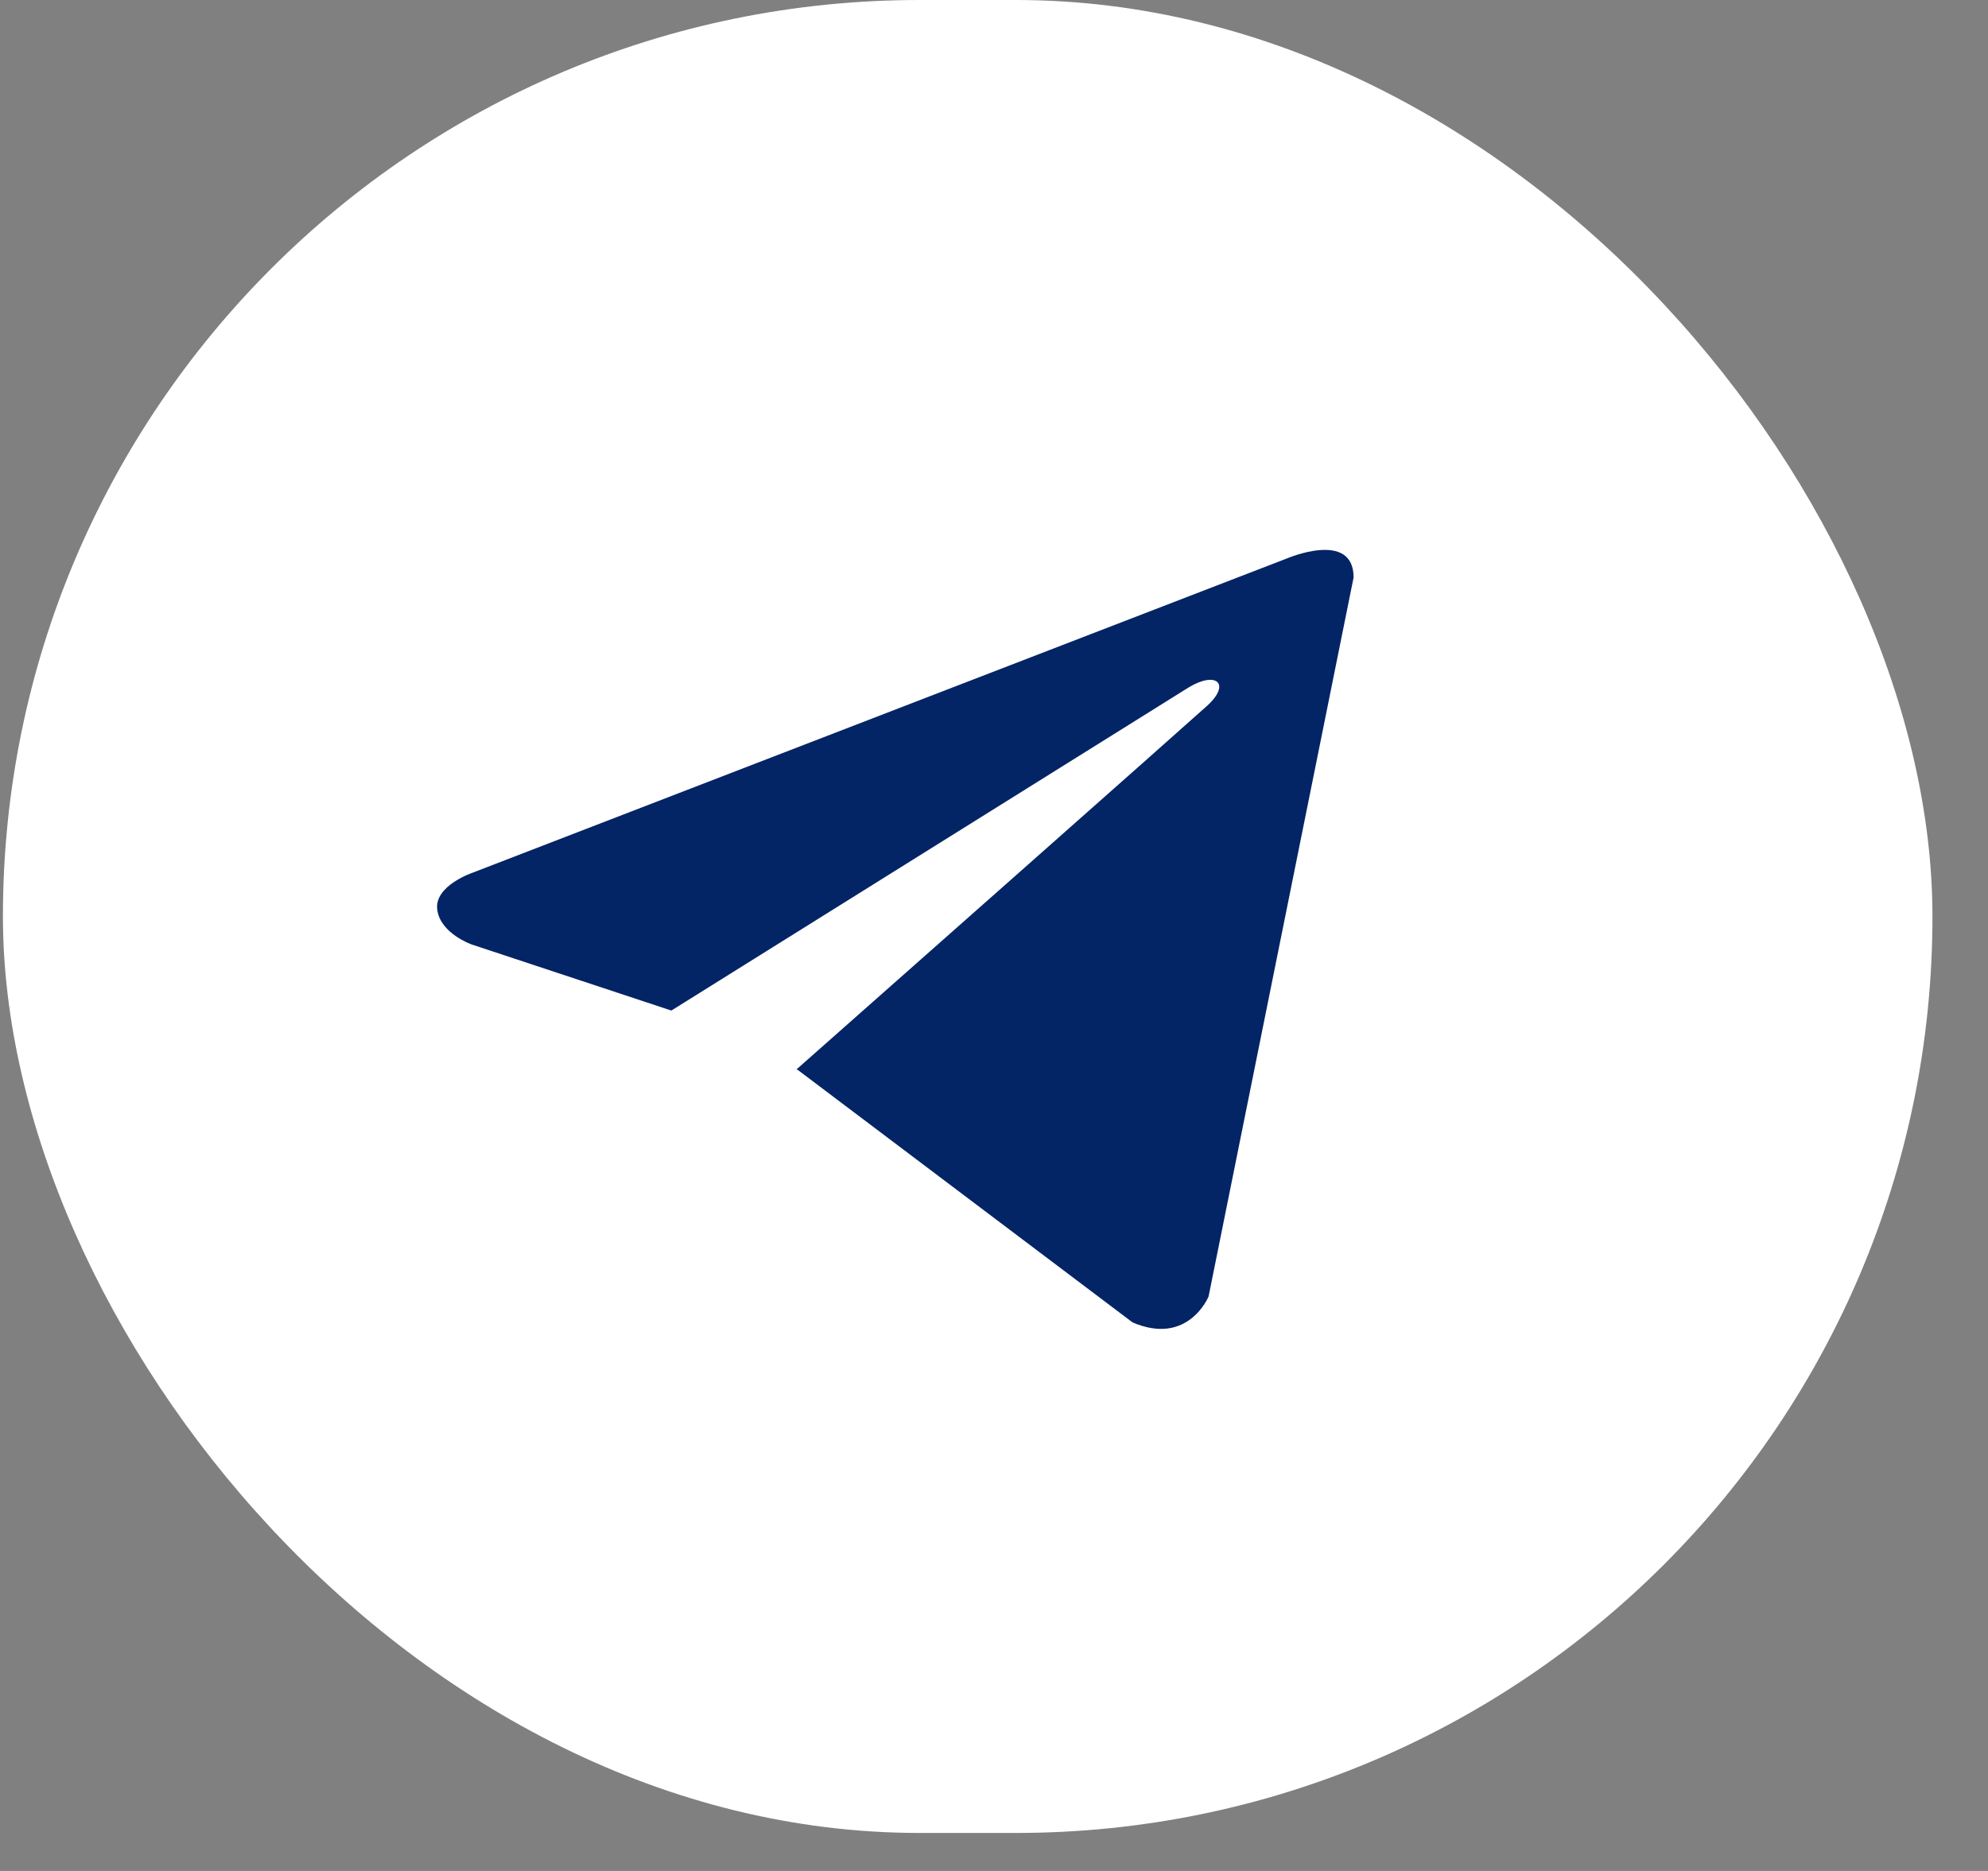 <svg width="34" height="32" viewBox="0 0 34 32" fill="none" xmlns="http://www.w3.org/2000/svg">
<rect x="0" y="0" width="34" height="32" fill="#808080" stroke="none"/>
<rect x="0.05" width="33" height="31.35" rx="15.675" fill="white"/>
<path d="M23.15 9.877L20.67 22.174C20.67 22.174 20.323 23.027 19.37 22.618L13.649 18.303L13.623 18.29C14.396 17.608 20.388 12.307 20.65 12.067C21.055 11.695 20.803 11.473 20.333 11.755L11.482 17.284L8.067 16.154C8.067 16.154 7.529 15.966 7.478 15.557C7.425 15.147 8.084 14.926 8.084 14.926L22.005 9.553C22.005 9.553 23.15 9.059 23.15 9.877Z" fill="#032465"/>
</svg>
